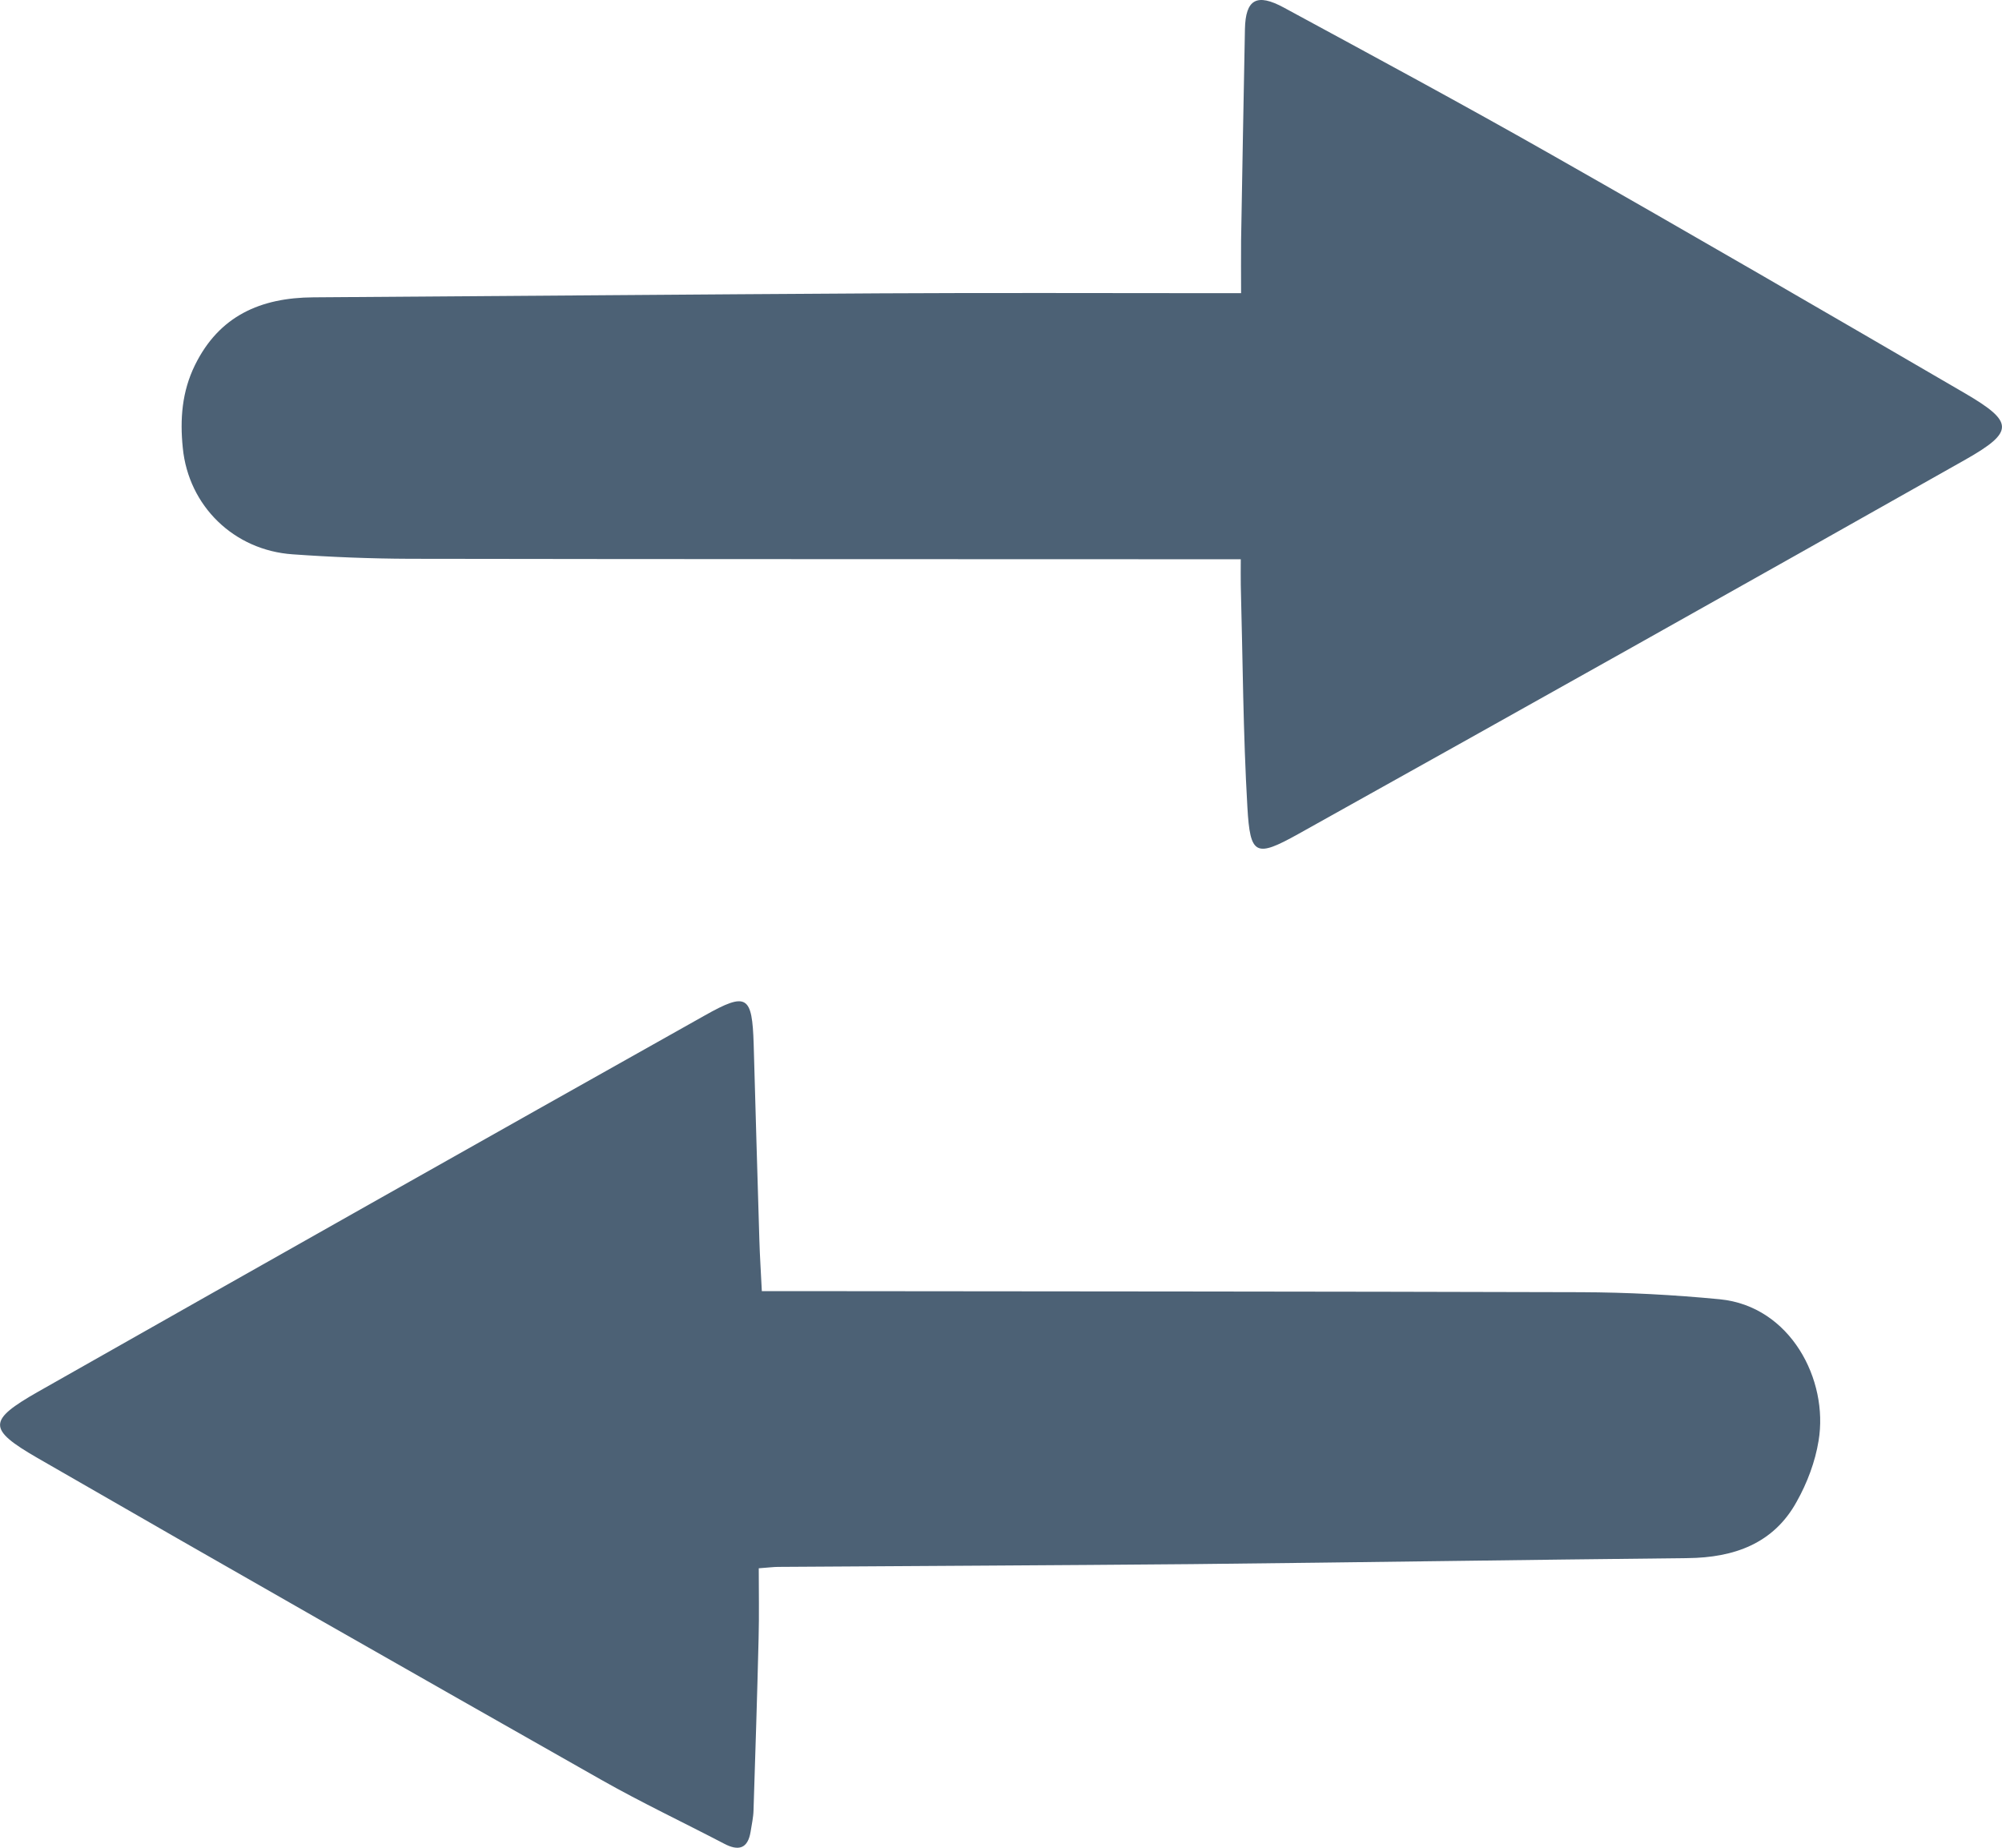 <svg width="13" height="12" viewBox="0 0 13 12" fill="none" xmlns="http://www.w3.org/2000/svg">
<g clip-path="url(#clip0_420_3806)">
<path d="M4.947 8.385C5.017 8.385 5.069 8.385 5.121 8.385C6.836 8.387 8.55 8.387 10.265 8.392C10.566 8.393 10.868 8.409 11.168 8.438C11.626 8.483 11.875 8.961 11.809 9.357C11.787 9.493 11.735 9.631 11.667 9.752C11.517 10.025 11.26 10.116 10.958 10.119C9.886 10.13 8.813 10.147 7.74 10.158C6.845 10.166 5.949 10.17 5.053 10.176C5.021 10.176 4.988 10.181 4.927 10.185C4.927 10.339 4.93 10.489 4.926 10.639C4.917 11.011 4.905 11.384 4.893 11.757C4.892 11.803 4.881 11.85 4.874 11.896C4.856 12.007 4.795 12.023 4.701 11.973C4.435 11.834 4.164 11.706 3.903 11.558C2.681 10.865 1.461 10.171 0.244 9.469C-0.083 9.28 -0.08 9.225 0.248 9.038C1.689 8.221 3.132 7.406 4.576 6.595C4.851 6.44 4.884 6.466 4.894 6.781C4.906 7.206 4.918 7.63 4.931 8.055C4.934 8.158 4.941 8.261 4.947 8.386V8.385Z" fill="#4C6175"/>
<path d="M8.059 1.904C8.059 1.778 8.058 1.67 8.059 1.562C8.067 1.105 8.075 0.647 8.084 0.189C8.088 -0.004 8.16 -0.047 8.338 0.05C8.919 0.365 9.502 0.679 10.077 1.006C10.975 1.516 11.868 2.035 12.761 2.555C13.077 2.74 13.081 2.804 12.764 2.984C11.322 3.799 9.878 4.609 8.431 5.416C8.153 5.571 8.118 5.555 8.1 5.243C8.072 4.763 8.07 4.281 8.057 3.8C8.056 3.749 8.057 3.698 8.057 3.632C7.988 3.632 7.932 3.632 7.877 3.632C6.138 3.631 4.4 3.632 2.661 3.629C2.408 3.628 2.153 3.618 1.901 3.6C1.519 3.574 1.224 3.286 1.187 2.909C1.168 2.724 1.181 2.544 1.266 2.371C1.423 2.052 1.691 1.933 2.035 1.931C3.265 1.923 4.496 1.912 5.727 1.905C6.445 1.901 7.163 1.904 7.882 1.904C7.934 1.904 7.986 1.904 8.059 1.904H8.059Z" fill="#4C6175"/>
</g>
<defs>
<clipPath id="clip0_420_3806">
<rect width="13" height="12" fill="white"/>
</clipPath>
</defs>
</svg>
